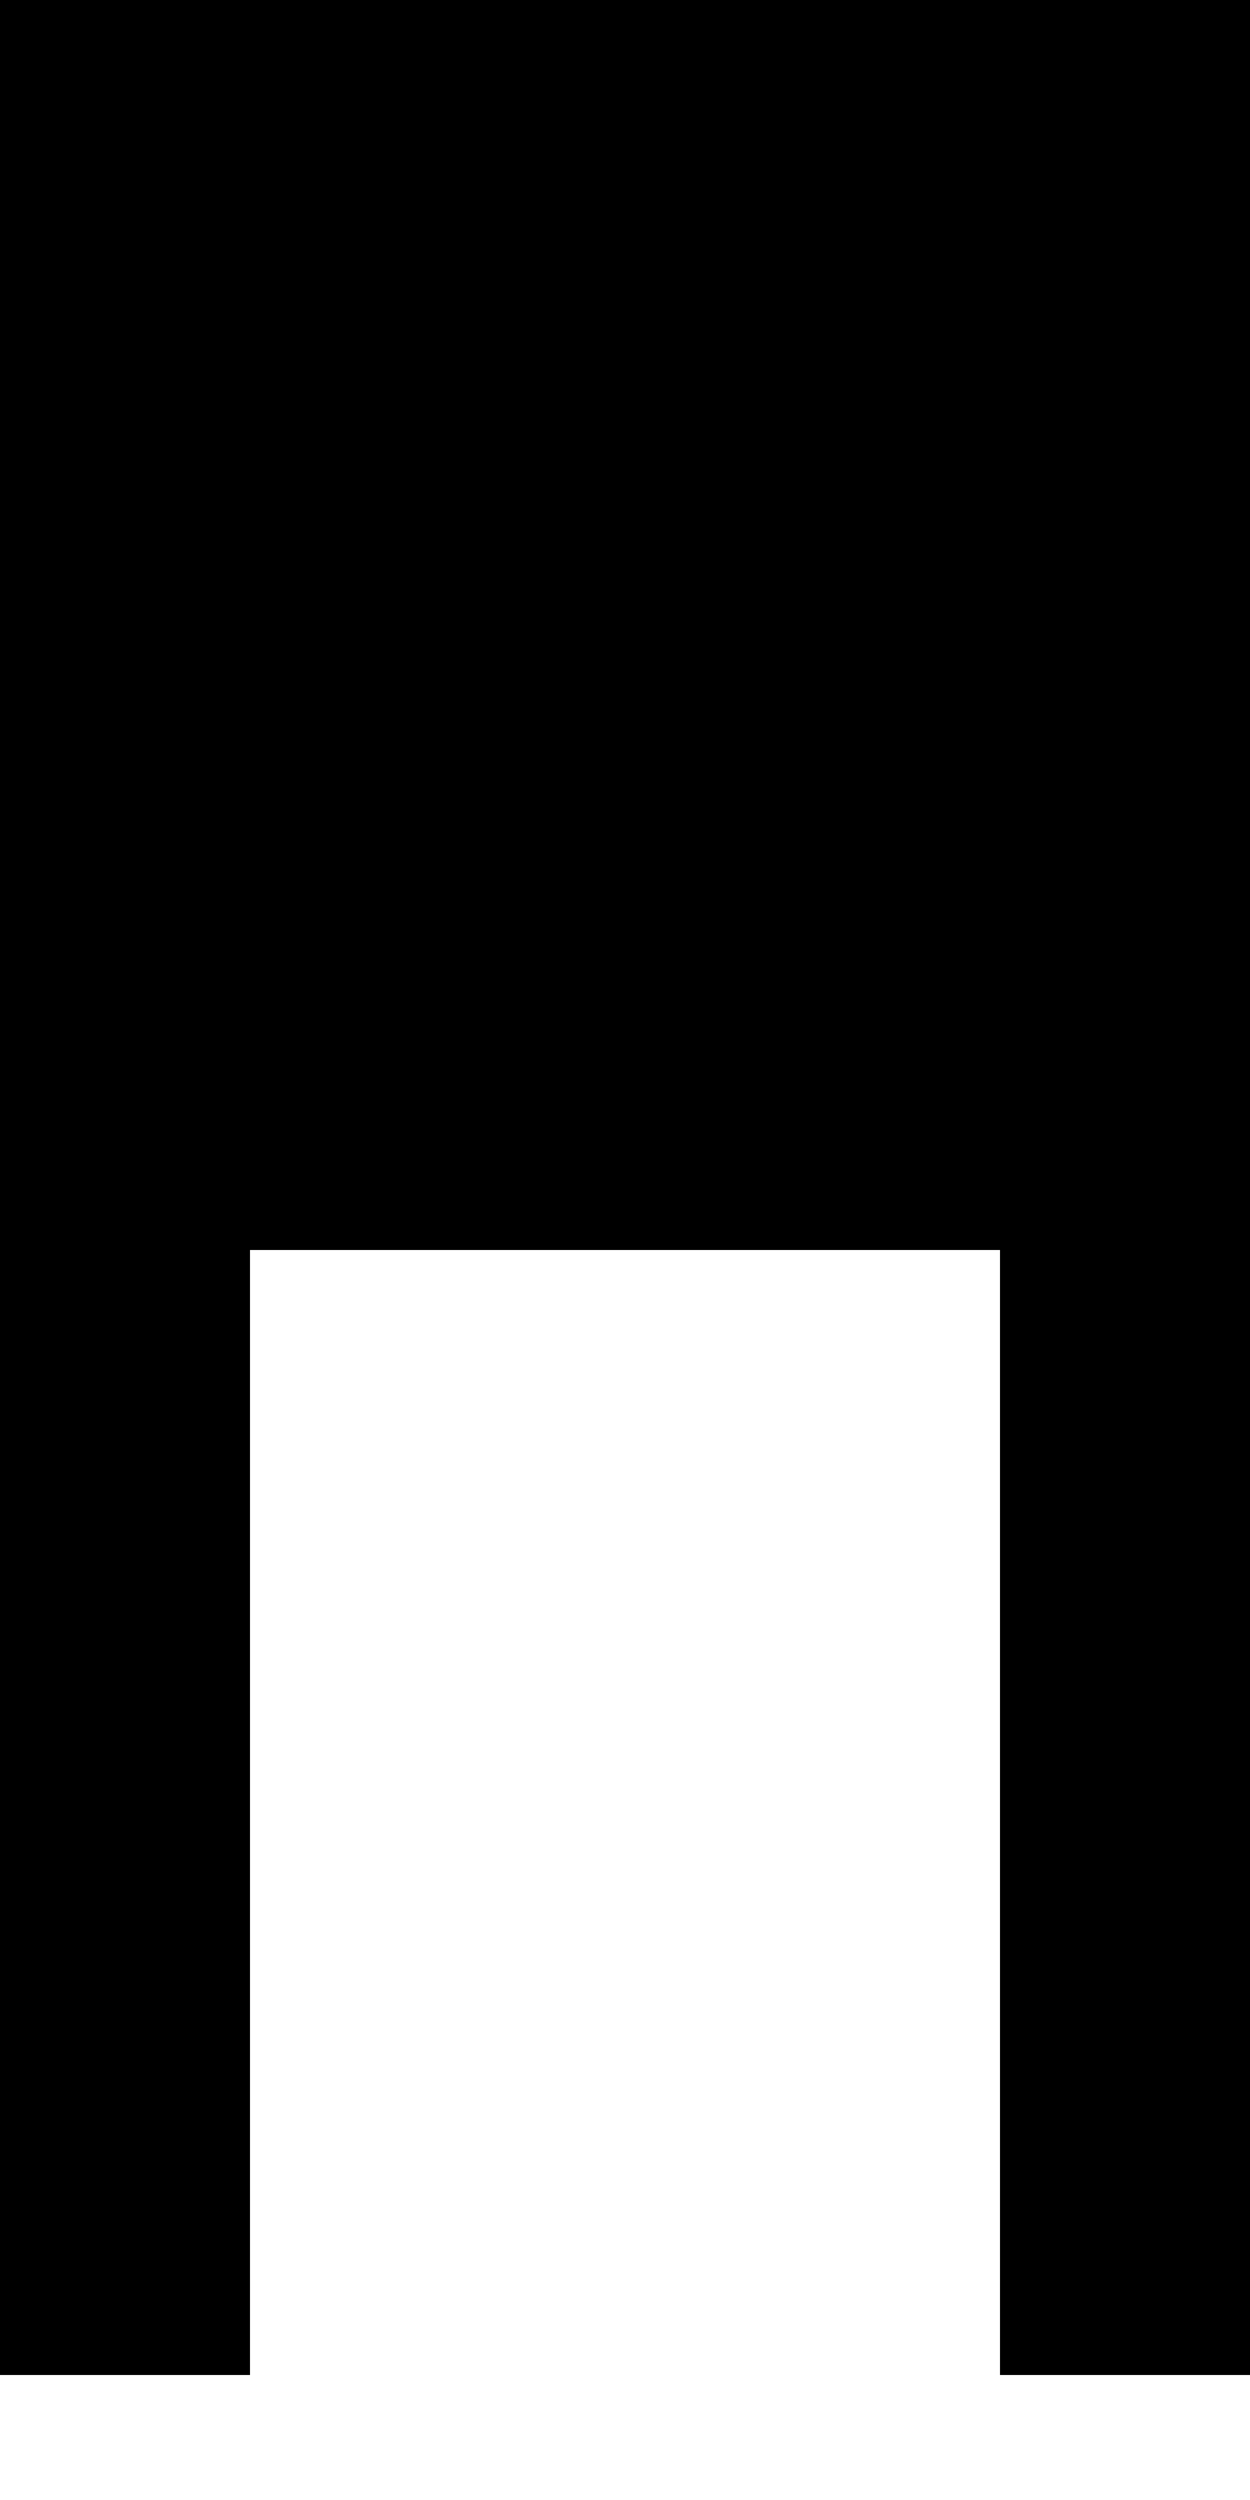 <svg xmlns="http://www.w3.org/2000/svg" viewBox="0 0 500 1000">
	<defs>
		<linearGradient id="a" x1="50%" x2="50%" y1="0%" y2="100%">
			<stop offset="0%"/>
			<stop offset="100%"/>
		</linearGradient>
		<linearGradient id="b" x1="50%" x2="50%" y1="0%" y2="100%">
			<stop offset="0%"/>
			<stop offset="100%"/>
		</linearGradient>
		<linearGradient id="d" x1="50%" x2="50%" y1="0%" y2="100%">
			<stop offset="0%"/>
			<stop offset="100%"/>
		</linearGradient>
		<mask id="c">
			<path fill="#fff" d="M50 0h400v400H50z" stroke-width="5"/>
		</mask>
	</defs>
	<path fill="url(#a)" d="M0 0h1000v500H0z" stroke-width="5"/>
	<g fill-rule="evenodd" stroke-width="5">
		<path fill="url(#b)" fill-opacity="3" d="M400 150L375 25l-25 350 75 225 75-225-25-325z" mask="url(#c)" stroke-width="5"/>
		<path fill="url(#d)" d="M500 300v200H425V375H350v125H275V300L200 150v350H125V300L0 0z" stroke-width="5"/>
		<path fill="url(#b)" d="M200 150L125 300v200z" mask="url(#c)" stroke-width="5"/>
	</g>
	<path fill="url(#b)" d="M0 50h100v900H0z m400 0h100v900H400z" stroke-width="5"/>
	<path fill="url(#b)" d="M0 50h100v100H0z m0 400h100v100H0z m400-400h100v100H400z m0 400h100v100H400z" stroke-width="5"/>
</svg>